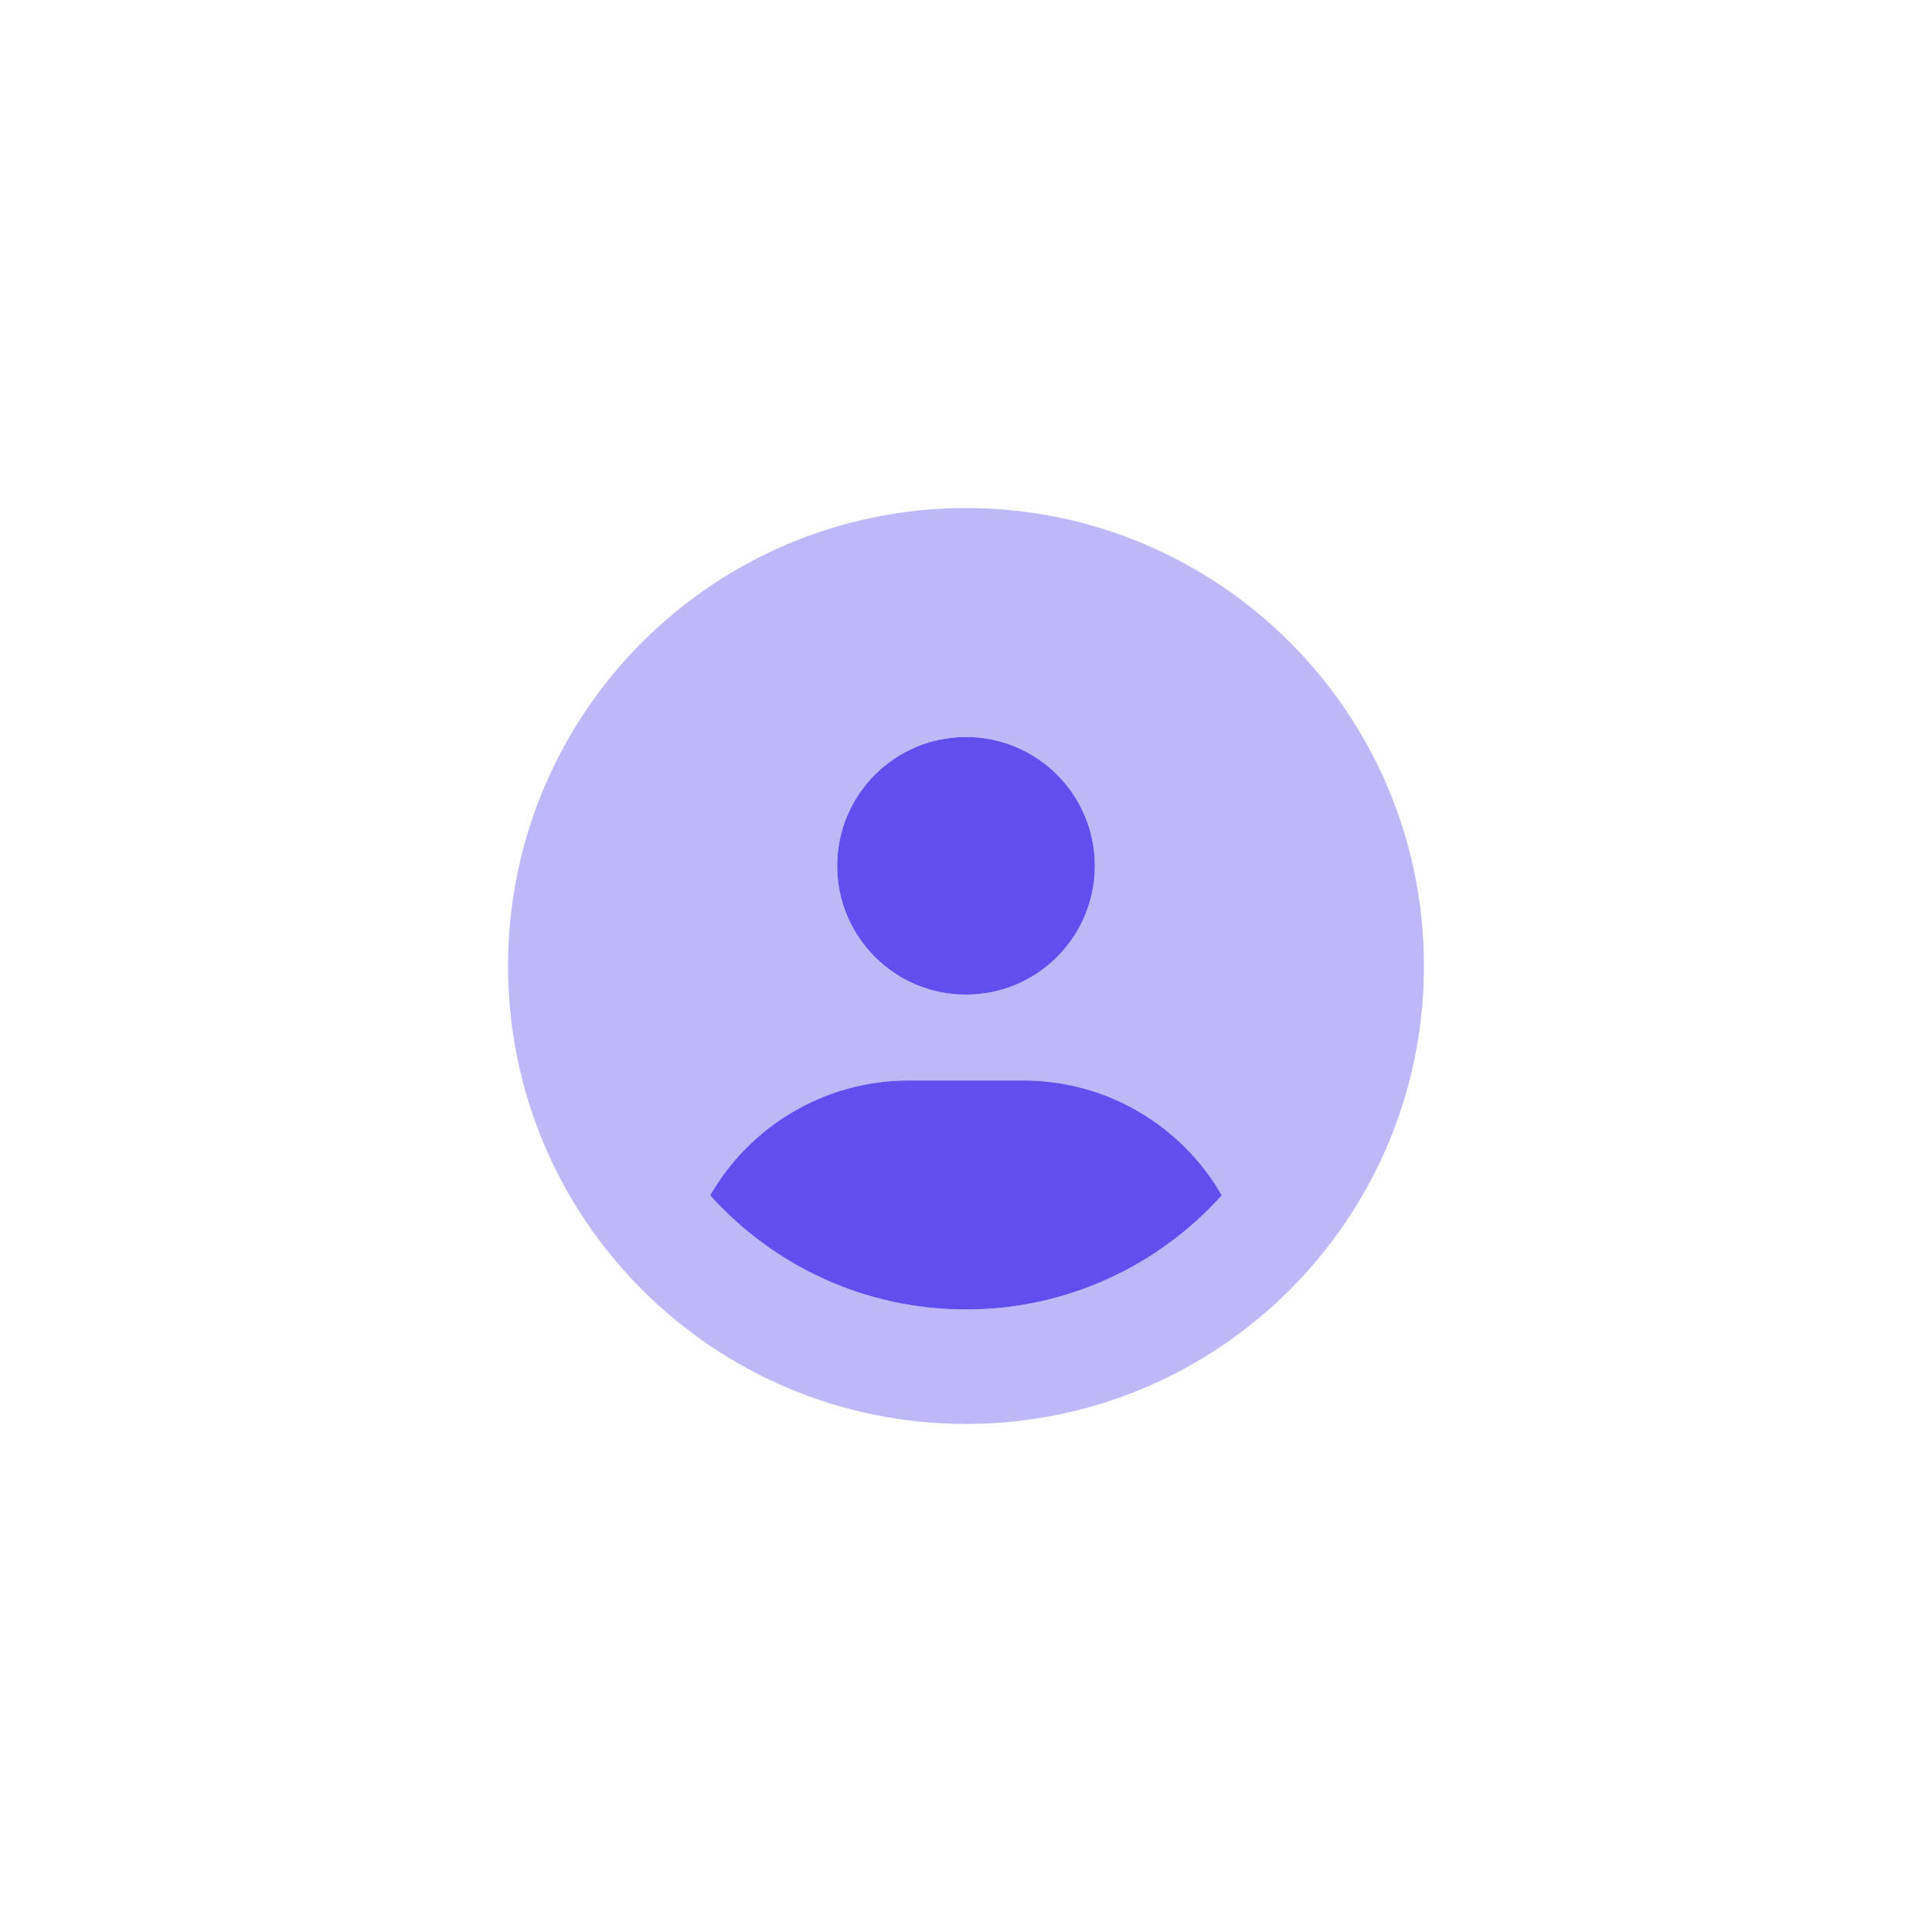 <?xml version="1.0" encoding="UTF-8" standalone="no" ?>
<!DOCTYPE svg PUBLIC "-//W3C//DTD SVG 1.1//EN" "http://www.w3.org/Graphics/SVG/1.1/DTD/svg11.dtd">
<svg xmlns="http://www.w3.org/2000/svg" xmlns:xlink="http://www.w3.org/1999/xlink" version="1.1" width="1080" height="1080" viewBox="0 0 1080 1080" xml:space="preserve">
<desc>Created with Fabric.js 5.2.4</desc>
<defs>
</defs>
<g transform="matrix(1 0 0 1 540 540)" id="c658bd52-b058-4d40-b62e-dea307a440c6"  >
<rect style="stroke: none; stroke-width: 1; stroke-dasharray: none; stroke-linecap: butt; stroke-dashoffset: 0; stroke-linejoin: miter; stroke-miterlimit: 4; fill: rgb(255,255,255); fill-rule: nonzero; opacity: 1; visibility: hidden;" vector-effect="non-scaling-stroke"  x="-540" y="-540" rx="0" ry="0" width="1080" height="1080" />
</g>
<g transform="matrix(1 0 0 1 540 540)" id="7f1fdc99-1c9b-4a20-af2b-7086d019b553"  >
</g>
<g transform="matrix(1 0 0 1 540 540)"  >
<g style="" vector-effect="non-scaling-stroke"   >
		<g transform="matrix(1 0 0 1 0 0)"  >
<path style="stroke: none; stroke-width: 1; stroke-dasharray: none; stroke-linecap: butt; stroke-dashoffset: 0; stroke-linejoin: miter; stroke-miterlimit: 4; fill: rgb(97,78,238); fill-rule: nonzero; opacity: 0.4;" vector-effect="non-scaling-stroke"  transform=" translate(-256, -256)" d="M 399 384.2 C 376.9 345.8 335.4 320 288 320 L 224 320 C 176.6 320 135.1 345.8 113 384.2 C 148.2 423.4 199.2 448 256 448 C 312.8 448 363.8 423.3 399 384.2 z M 0 256 C 0 114.615 114.615 0 256 0 C 397.385 0 512 114.615 512 256 C 512 397.385 397.385 512 256 512 C 114.615 512 0 397.385 0 256 z M 256 272 C 295.765 272 328 239.765 328 200 C 328 160.235 295.765 128 256 128 C 216.235 128 184 160.235 184 200 C 184 239.765 216.235 272 256 272 z" stroke-linecap="round" />
</g>
		<g transform="matrix(1 0 0 1 0 32)"  >
<path style="stroke: none; stroke-width: 1; stroke-dasharray: none; stroke-linecap: butt; stroke-dashoffset: 0; stroke-linejoin: miter; stroke-miterlimit: 4; fill: rgb(97,78,238); fill-rule: nonzero; opacity: 1;" vector-effect="non-scaling-stroke"  transform=" translate(-256, -288)" d="M 256 272 C 295.765 272 328 239.765 328 200 C 328 160.235 295.765 128 256 128 C 216.235 128 184 160.235 184 200 C 184 239.765 216.235 272 256 272 z M 256 448 C 312.8 448 363.8 423.3 399 384.2 C 376.9 345.8 335.4 320 288 320 L 224 320 C 176.6 320 135.1 345.8 113 384.2 C 148.2 423.4 199.2 448 256 448 z" stroke-linecap="round" />
</g>
</g>
</g>
<g transform="matrix(NaN NaN NaN NaN 0 0)"  >
<g style=""   >
</g>
</g>
<g transform="matrix(NaN NaN NaN NaN 0 0)"  >
<g style=""   >
</g>
</g>
</svg>